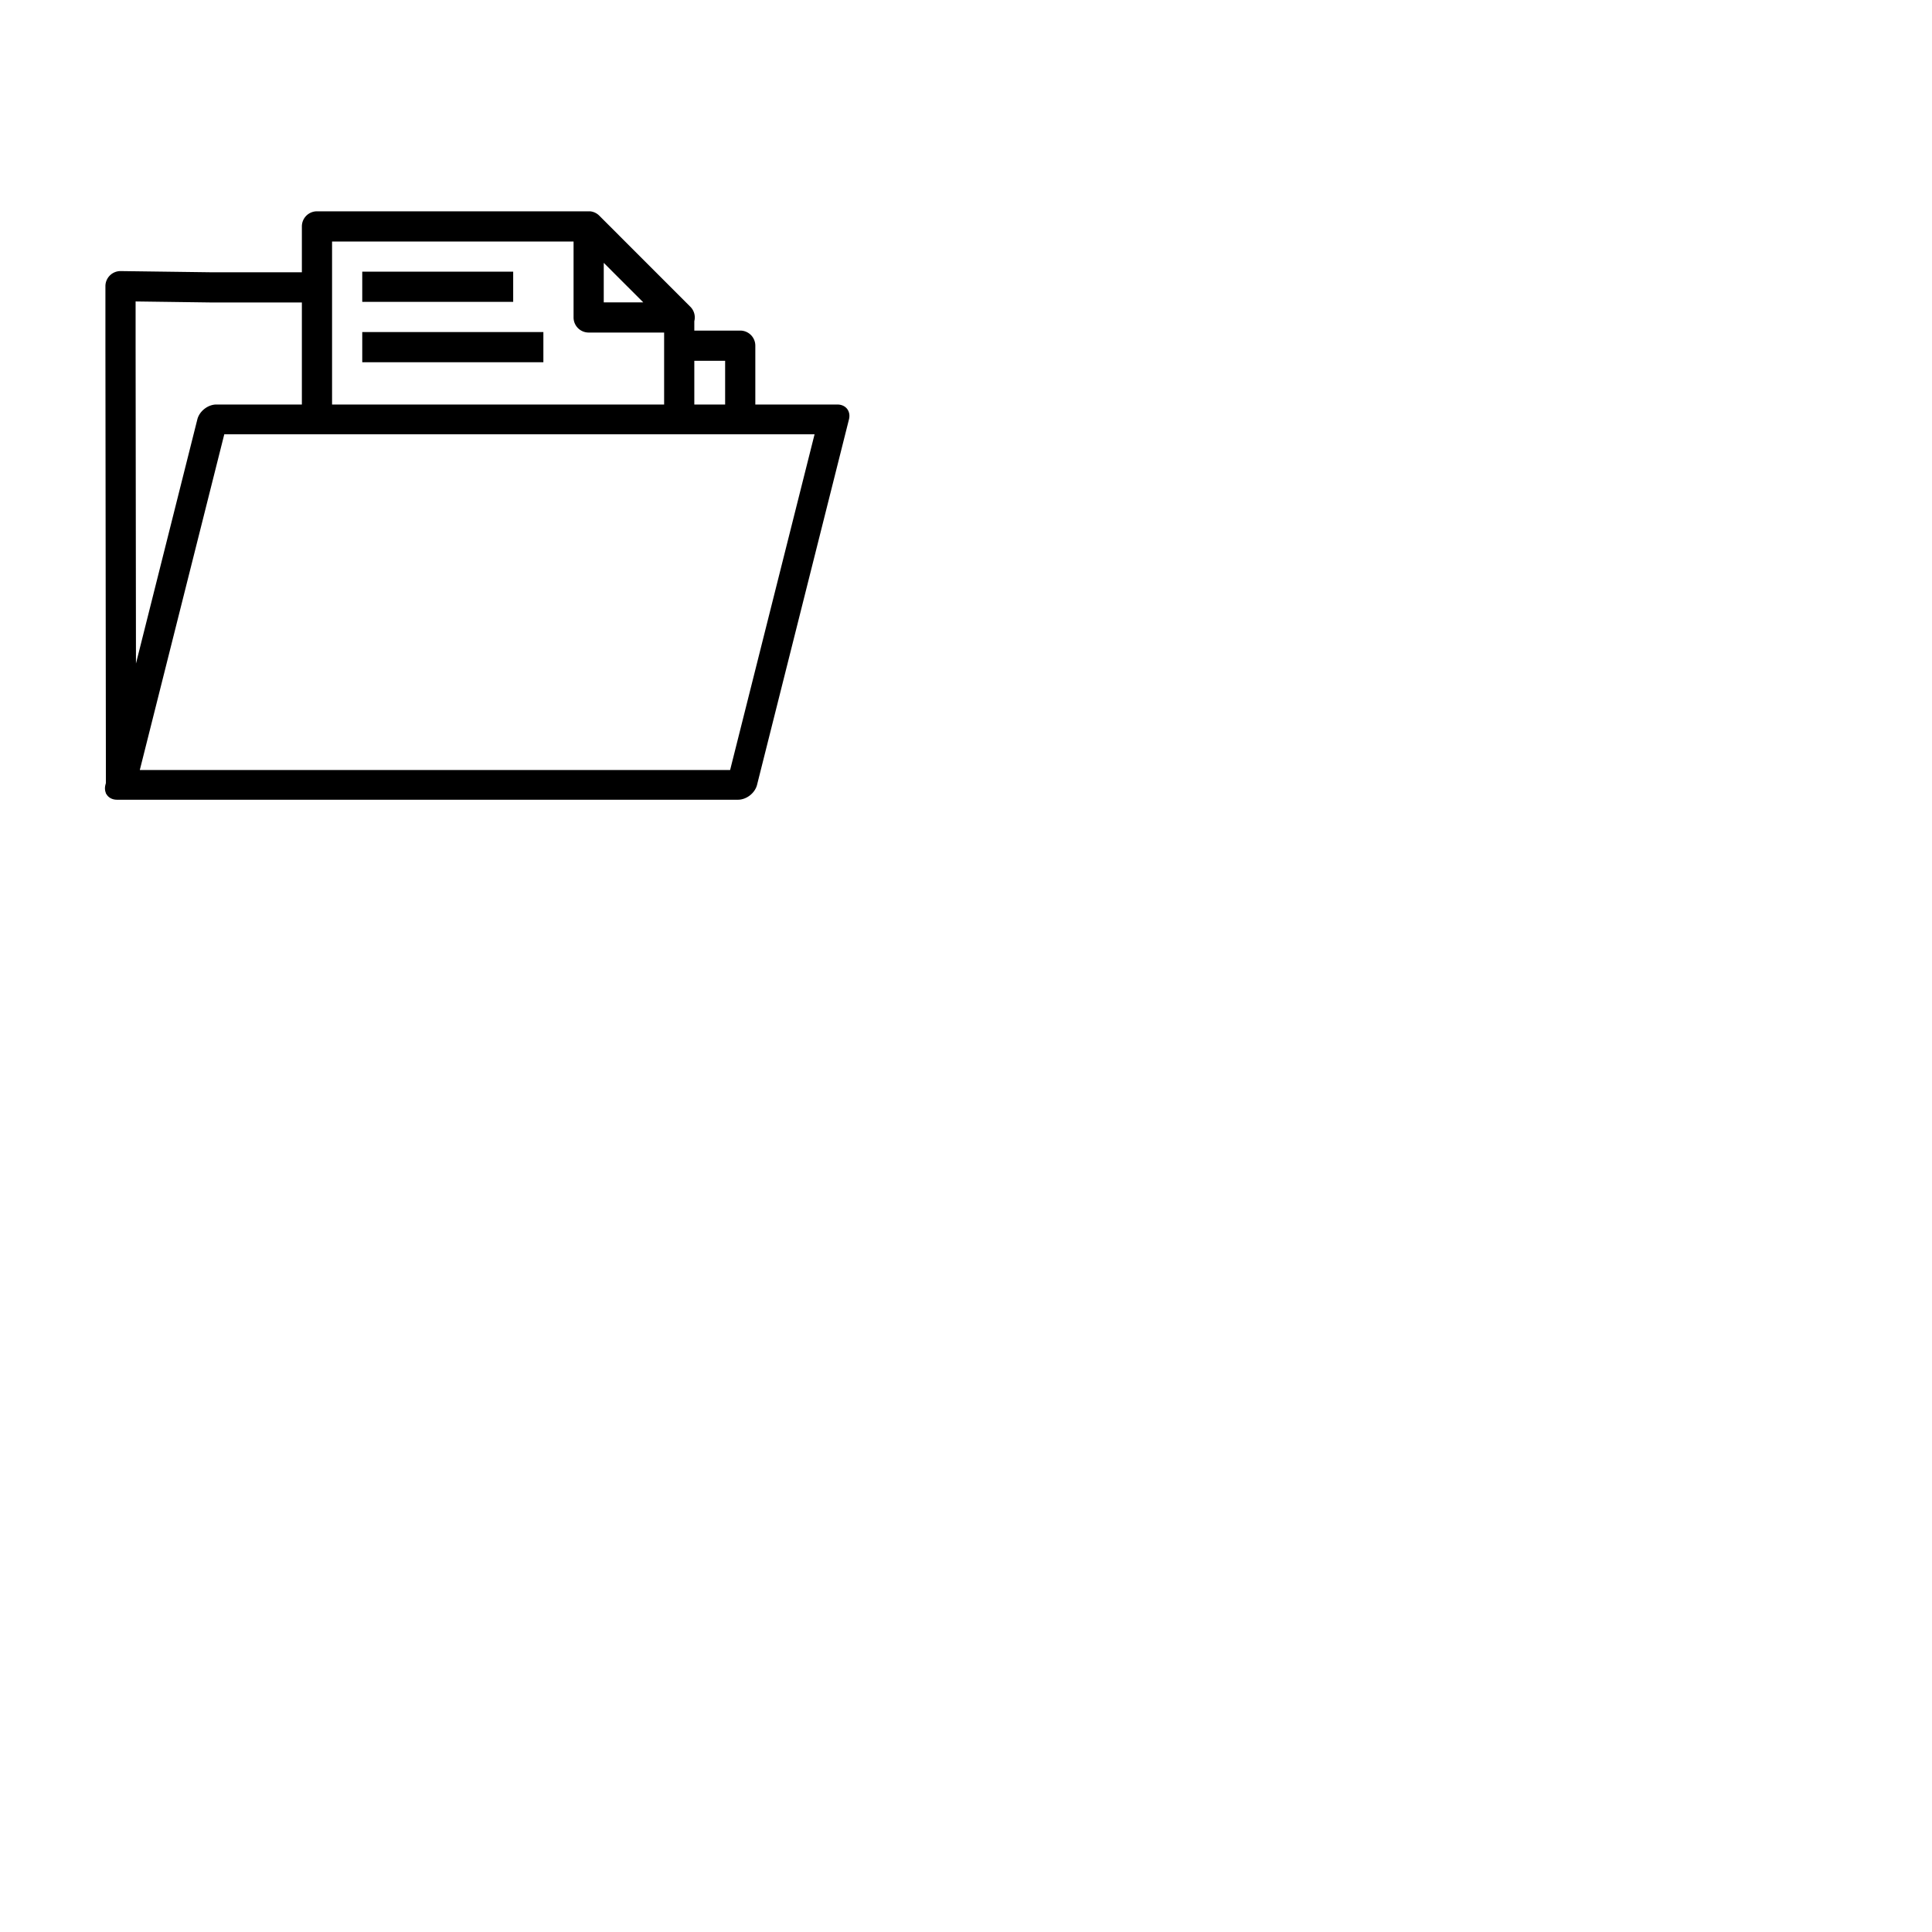 <?xml version="1.0" encoding="UTF-8" standalone="no"?>
<svg xmlns:dc="http://purl.org/dc/elements/1.1/" xmlns:cc="http://creativecommons.org/ns#" xmlns:rdf="http://www.w3.org/1999/02/22-rdf-syntax-ns#" xmlns:svg="http://www.w3.org/2000/svg" xmlns="http://www.w3.org/2000/svg" xmlns:sodipodi="http://sodipodi.sourceforge.net/DTD/sodipodi-0.dtd" xmlns:inkscape="http://www.inkscape.org/namespaces/inkscape" width="64px" height="64px" id="svg7970" version="1.1" inkscape:version="0.91 r13725" sodipodi:docname="45 file folder data document study paper explorer.svg">
  <defs id="defs7972"/>
  <sodipodi:namedview id="base" pagecolor="#ffffff" bordercolor="#666666" borderopacity="1.0" inkscape:pageopacity="0.0" inkscape:pageshadow="2" inkscape:zoom="11.2" inkscape:cx="17.260911" inkscape:cy="21.033625" inkscape:document-units="px" inkscape:current-layer="g5865-2" showgrid="true" inkscape:window-width="1366" inkscape:window-height="705" inkscape:window-x="-8" inkscape:window-y="-8" inkscape:window-maximized="1" inkscape:snap-bbox="true" inkscape:bbox-paths="true" inkscape:bbox-nodes="true" inkscape:snap-bbox-edge-midpoints="true" inkscape:snap-bbox-midpoints="true">
    <inkscape:grid type="xygrid" id="grid7978" empspacing="5" visible="true" enabled="true" snapvisiblegridlinesonly="true"/>
  </sodipodi:namedview>
  
  <g inkscape:label="Layer 1" inkscape:groupmode="layer" id="layer1" transform="translate(0,-1020.362)">
    <g id="g5865-2" transform="translate(-1.5,-2.5)">
      <path style="color:#000000;font-style:normal;font-variant:normal;font-weight:normal;font-stretch:normal;font-size:medium;line-height:normal;font-family:sans-serif;text-indent:0;text-align:start;text-decoration:none;text-decoration-line:none;text-decoration-style:solid;text-decoration-color:#000000;letter-spacing:normal;word-spacing:normal;text-transform:none;direction:ltr;block-progression:tb;writing-mode:lr-tb;baseline-shift:baseline;text-anchor:start;white-space:normal;clip-rule:nonzero;display:inline;overflow:visible;visibility:visible;opacity:1;isolation:auto;mix-blend-mode:normal;color-interpolation:sRGB;color-interpolation-filters:linearRGB;solid-color:#000000;solid-opacity:1;fill:#000000;fill-opacity:1;fill-rule:nonzero;stroke:none;stroke-width:1;stroke-linecap:butt;stroke-linejoin:round;stroke-miterlimit:4;stroke-dasharray:none;stroke-dashoffset:0;stroke-opacity:1;color-rendering:auto;image-rendering:auto;shape-rendering:auto;text-rendering:auto;enable-background:accumulate" d="M 10.5 7 A 0.5 0.5 0 0 0 10 7.5 L 10 9.02 L 7.023 9.02 L 3.998 8.98 A 0.5 0.5 0 0 0 3.492 9.48 L 3.492 11.451 L 3.508 25.939 L 3.492 26 A 0.442 0.566 52.061 0 0 3.508 26.271 L 3.508 26.293 L 3.518 26.293 A 0.442 0.566 52.061 0 0 3.875 26.492 L 24.445 26.492 A 0.442 0.566 52.061 0 0 25.078 26 L 28.123 13.893 A 0.442 0.566 52.061 0 0 27.74 13.4 L 25.021 13.4 L 25.021 11.451 A 0.5 0.5 0 0 0 24.521 10.951 L 23 10.951 L 23 10.639 A 0.5 0.5 0 0 0 22.869 10.162 L 19.854 7.146 A 0.5 0.5 0 0 0 19.547 7 L 10.5 7 z M 11 8 L 19 8 L 19 10.516 A 0.5 0.5 0 0 0 19.5 11.016 L 22 11.016 L 22 13.4 L 11 13.4 L 11 8 z M 20 8.707 L 21.309 10.016 L 20 10.016 L 20 8.707 z M 12 9 L 12 10 L 17 10 L 17 9 L 12 9 z M 4.492 9.986 L 7.016 10.02 A 0.5 0.5 0 0 0 7.021 10.02 L 10 10.02 L 10 13.4 L 7.17 13.4 A 0.442 0.566 52.061 0 0 6.537 13.893 L 4.504 21.98 L 4.492 11.451 L 4.492 9.986 z M 12 11 L 12 12 L 18 12 L 18 11 L 12 11 z M 23 11.951 L 24.021 11.951 L 24.021 13.4 L 23 13.4 L 23 11.951 z M 7.43 14.385 L 26.984 14.385 L 24.186 25.508 L 4.631 25.508 L 7.43 14.385 z " transform="translate(1.5,1022.862)" id="path4506"/>
    </g>
  </g>

	
	
	</svg>

